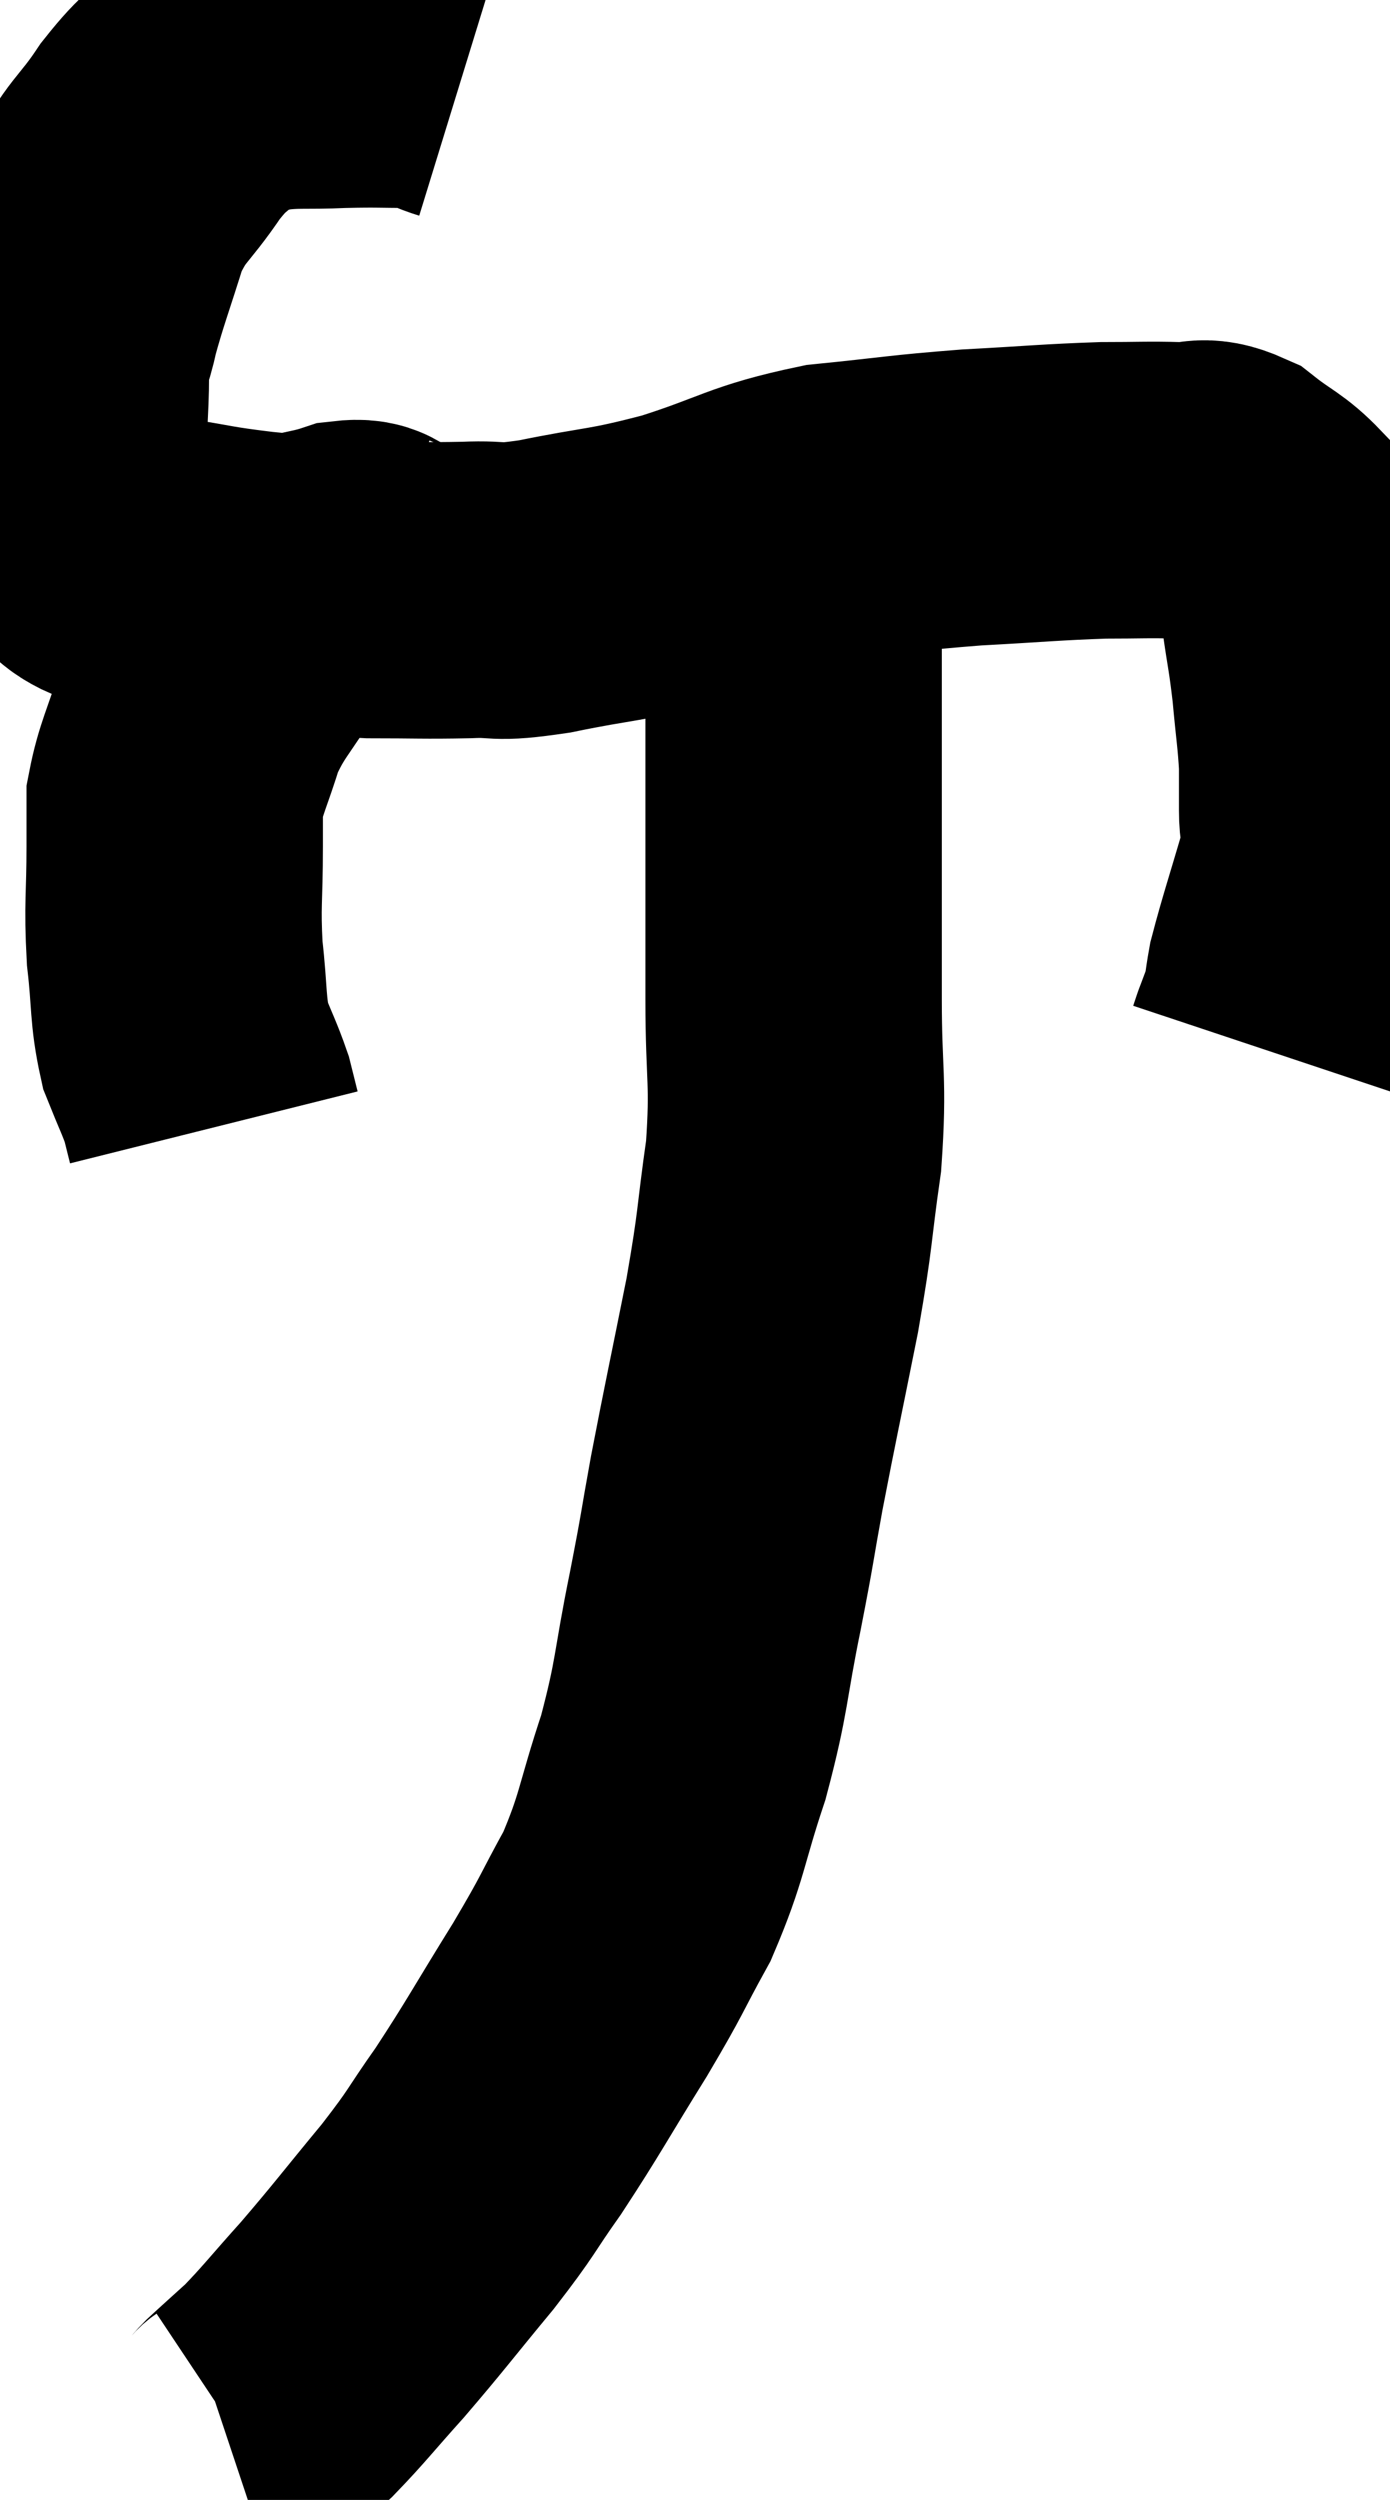<svg xmlns="http://www.w3.org/2000/svg" viewBox="11.813 4.273 23.447 42.147" width="23.447" height="42.147"><path d="M 19.62 5.52 C 19.23 5.4, 19.35 5.34, 18.84 5.28 C 18.21 5.28, 18.225 5.265, 17.58 5.28 C 16.92 5.31, 16.8 5.265, 16.26 5.34 C 15.84 5.46, 15.855 5.295, 15.42 5.58 C 14.97 6.03, 14.985 5.895, 14.52 6.48 C 14.04 7.2, 13.935 7.125, 13.56 7.92 C 13.29 8.79, 13.2 9, 13.02 9.66 C 12.93 10.11, 12.885 9.975, 12.84 10.56 C 12.84 11.28, 12.78 11.355, 12.84 12 C 12.96 12.57, 12.87 12.72, 13.08 13.14 C 13.38 13.41, 13.305 13.515, 13.68 13.68 C 14.13 13.74, 13.965 13.71, 14.58 13.8 C 15.36 13.92, 15.27 13.935, 16.14 14.04 C 17.1 14.13, 17.175 14.175, 18.06 14.22 C 18.87 14.22, 18.945 14.235, 19.68 14.22 C 20.34 14.19, 20.085 14.295, 21 14.16 C 22.17 13.92, 22.14 13.995, 23.34 13.68 C 24.57 13.29, 24.585 13.155, 25.8 12.9 C 27 12.78, 27.045 12.75, 28.2 12.66 C 29.31 12.6, 29.55 12.57, 30.42 12.54 C 31.05 12.54, 31.17 12.525, 31.68 12.54 C 32.07 12.57, 32.055 12.42, 32.46 12.6 C 32.88 12.93, 32.985 12.93, 33.3 13.26 C 33.51 13.59, 33.57 13.59, 33.72 13.92 C 33.81 14.25, 33.81 14.1, 33.9 14.58 C 33.99 15.21, 34.005 15.195, 34.08 15.84 C 34.14 16.5, 34.17 16.635, 34.2 17.16 C 34.2 17.55, 34.2 17.52, 34.2 17.94 C 34.2 18.39, 34.335 18.15, 34.2 18.84 C 33.93 19.77, 33.825 20.07, 33.66 20.7 C 33.6 21.03, 33.615 21.075, 33.54 21.36 C 33.45 21.6, 33.405 21.72, 33.36 21.84 C 33.36 21.84, 33.375 21.795, 33.36 21.84 L 33.3 22.02" fill="none" stroke="black" stroke-width="5"></path><path d="M 18.18 14.04 C 17.94 13.95, 18.09 13.815, 17.7 13.86 C 17.16 14.04, 17.025 13.965, 16.62 14.22 C 16.35 14.55, 16.44 14.34, 16.08 14.88 C 15.63 15.63, 15.51 15.66, 15.18 16.38 C 14.97 17.07, 14.865 17.22, 14.76 17.76 C 14.76 18.15, 14.76 17.895, 14.76 18.54 C 14.76 19.44, 14.715 19.5, 14.76 20.34 C 14.85 21.12, 14.805 21.285, 14.94 21.9 C 15.12 22.35, 15.18 22.455, 15.3 22.8 C 15.36 23.04, 15.39 23.16, 15.42 23.28 L 15.42 23.28" fill="none" stroke="black" stroke-width="5"></path><path d="M 24.66 12.96 C 24.78 13.32, 24.765 13.155, 24.9 13.68 C 25.05 14.37, 25.125 14.22, 25.2 15.06 C 25.2 16.05, 25.2 16.005, 25.2 17.04 C 25.2 18.12, 25.2 18.18, 25.2 19.2 C 25.2 20.16, 25.2 19.98, 25.2 21.12 C 25.2 22.44, 25.29 22.47, 25.2 23.76 C 25.02 25.02, 25.08 24.9, 24.84 26.28 C 24.54 27.78, 24.48 28.035, 24.24 29.28 C 24.06 30.27, 24.105 30.105, 23.88 31.26 C 23.61 32.58, 23.67 32.655, 23.34 33.9 C 22.95 35.07, 22.995 35.22, 22.56 36.24 C 22.08 37.11, 22.185 36.99, 21.6 37.98 C 20.91 39.09, 20.82 39.285, 20.22 40.2 C 19.71 40.92, 19.815 40.845, 19.2 41.64 C 18.48 42.51, 18.39 42.645, 17.76 43.38 C 17.22 43.98, 17.115 44.13, 16.68 44.58 C 16.35 44.88, 16.23 44.985, 16.02 45.18 C 15.93 45.27, 15.93 45.3, 15.84 45.36 L 15.66 45.42" fill="none" stroke="black" stroke-width="5"></path></svg>